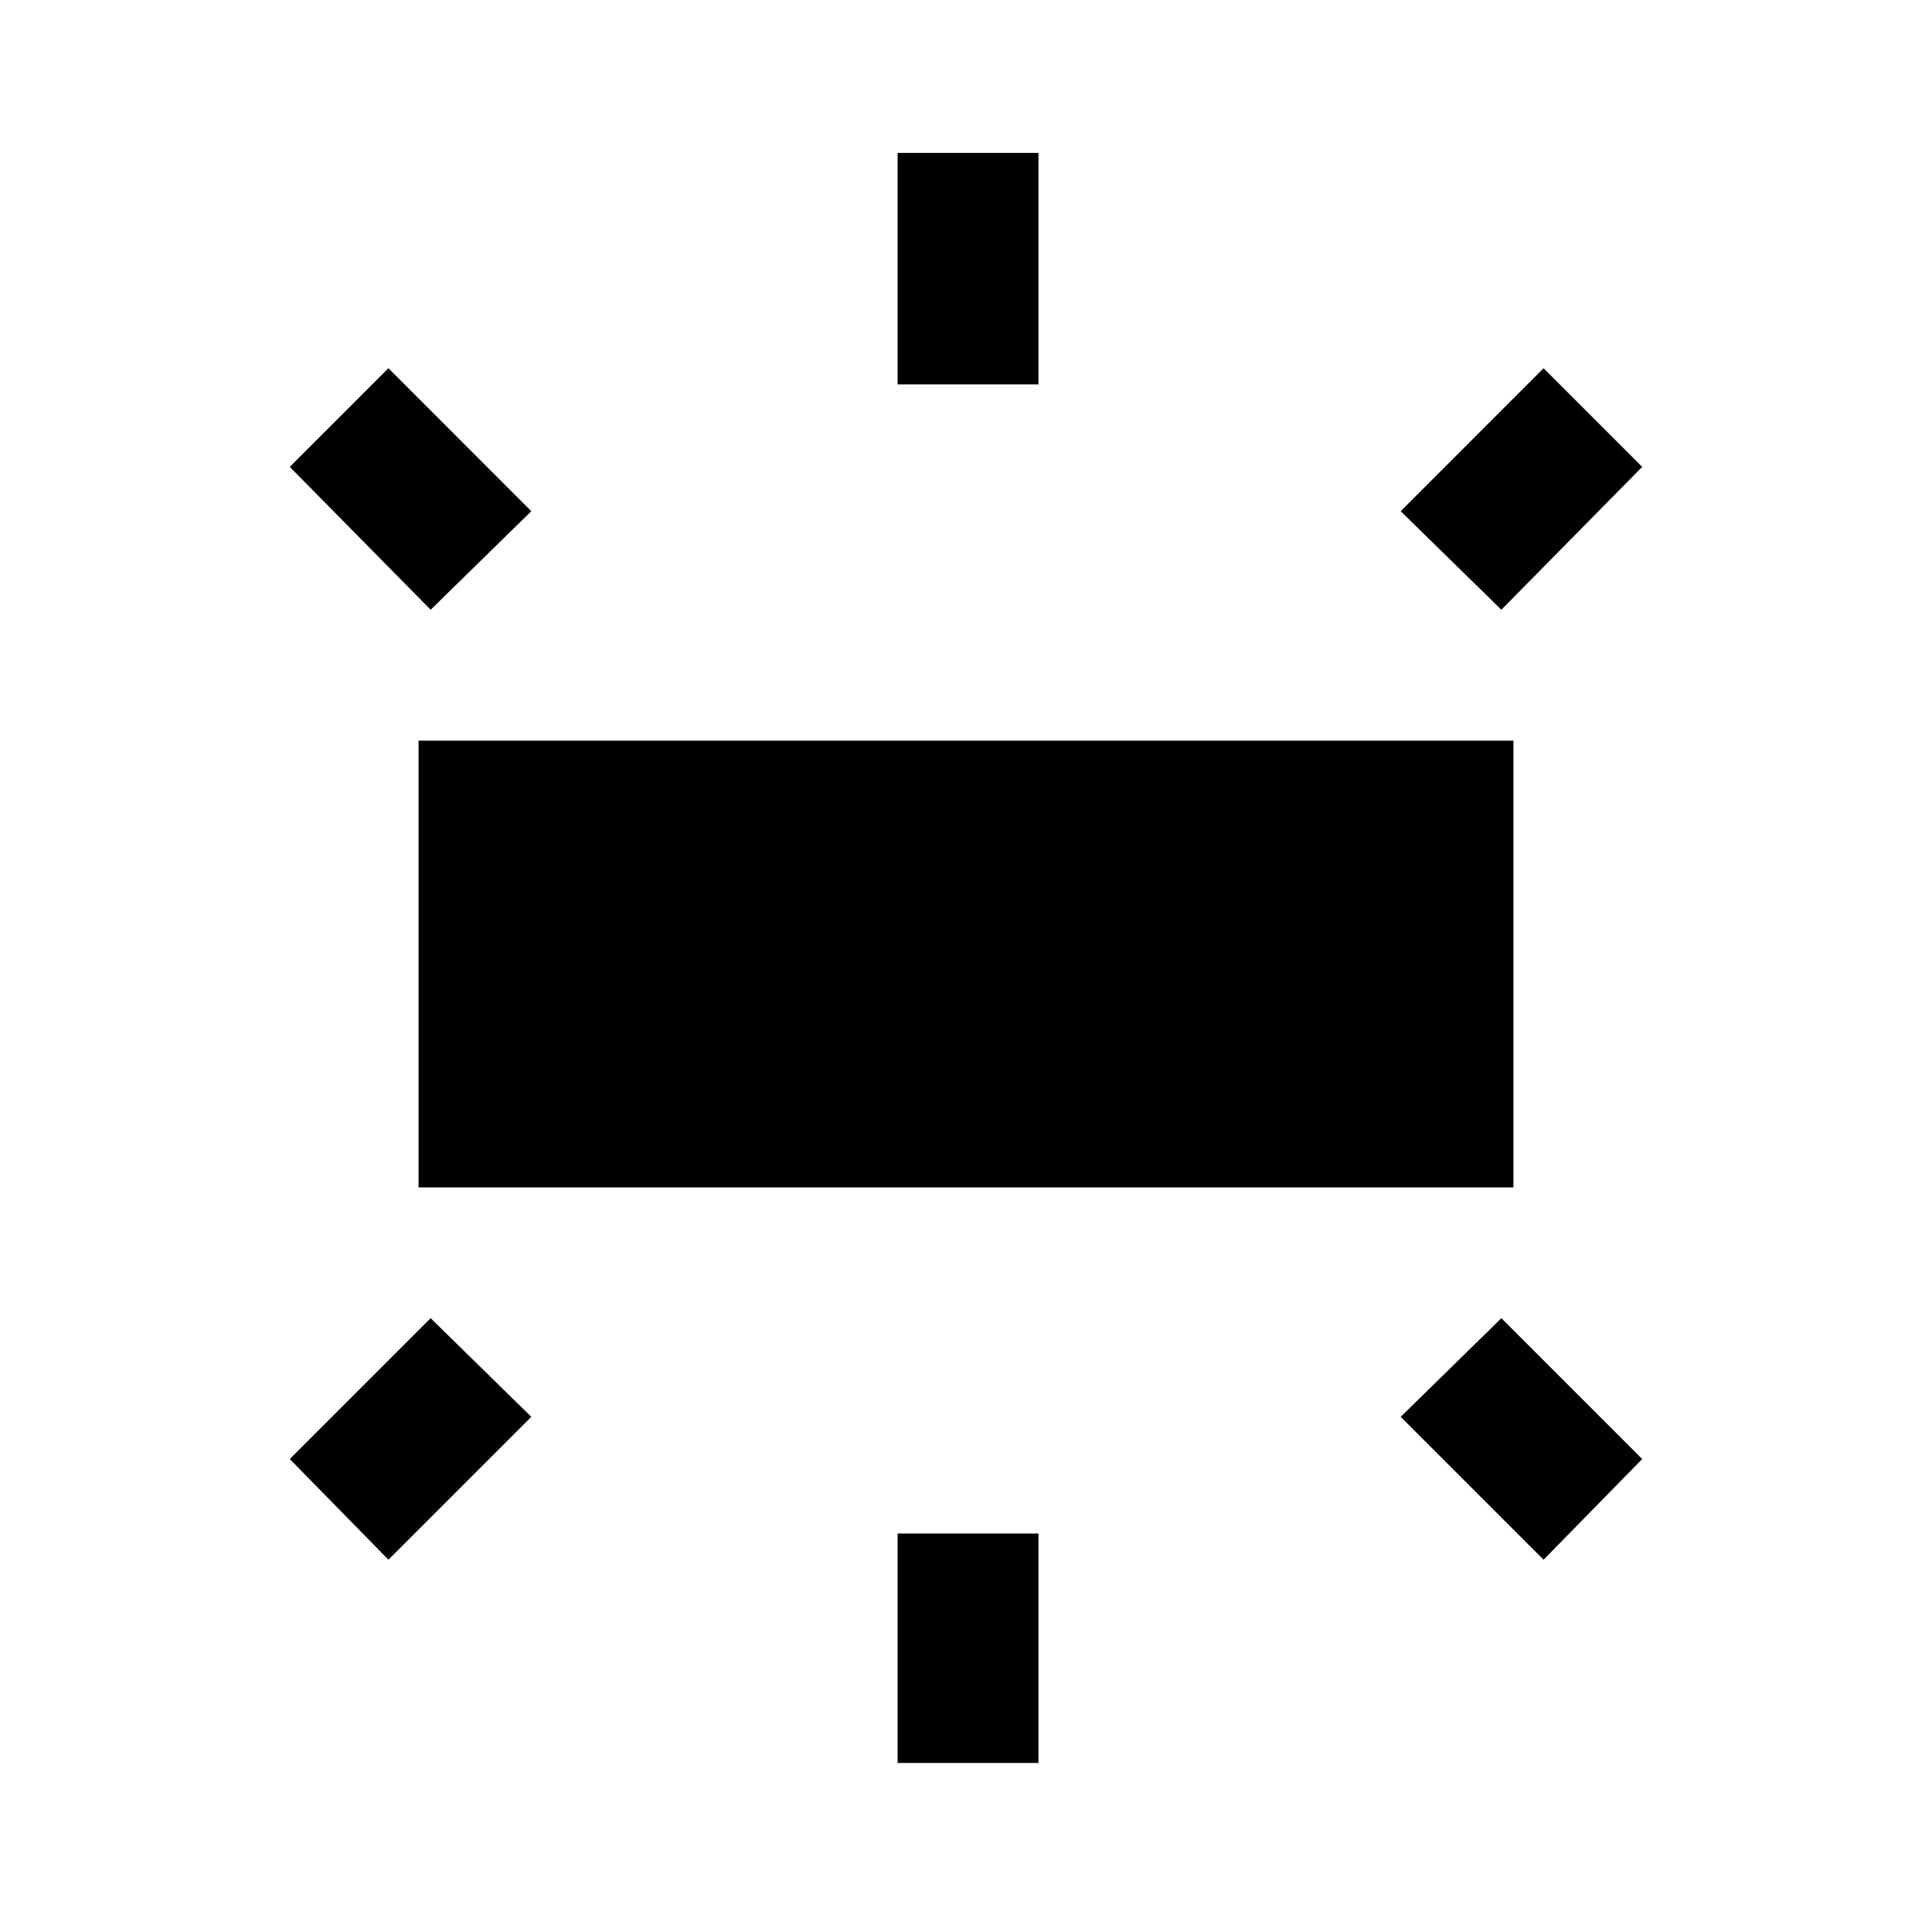 <svg xmlns="http://www.w3.org/2000/svg" height="20" width="20"><path d="M4.333 12.292V7.667H15.667V12.292ZM9.292 3.979V1.583H10.75V3.979ZM15.542 6.312 14.5 5.292 15.979 3.812 17 4.833ZM9.292 18.25V15.875H10.75V18.25ZM15.979 16.146 14.5 14.667 15.542 13.646 17 15.104ZM4.458 6.312 3 4.833 4.021 3.812 5.5 5.292ZM4.021 16.146 3 15.104 4.458 13.646 5.5 14.667Z"/></svg>